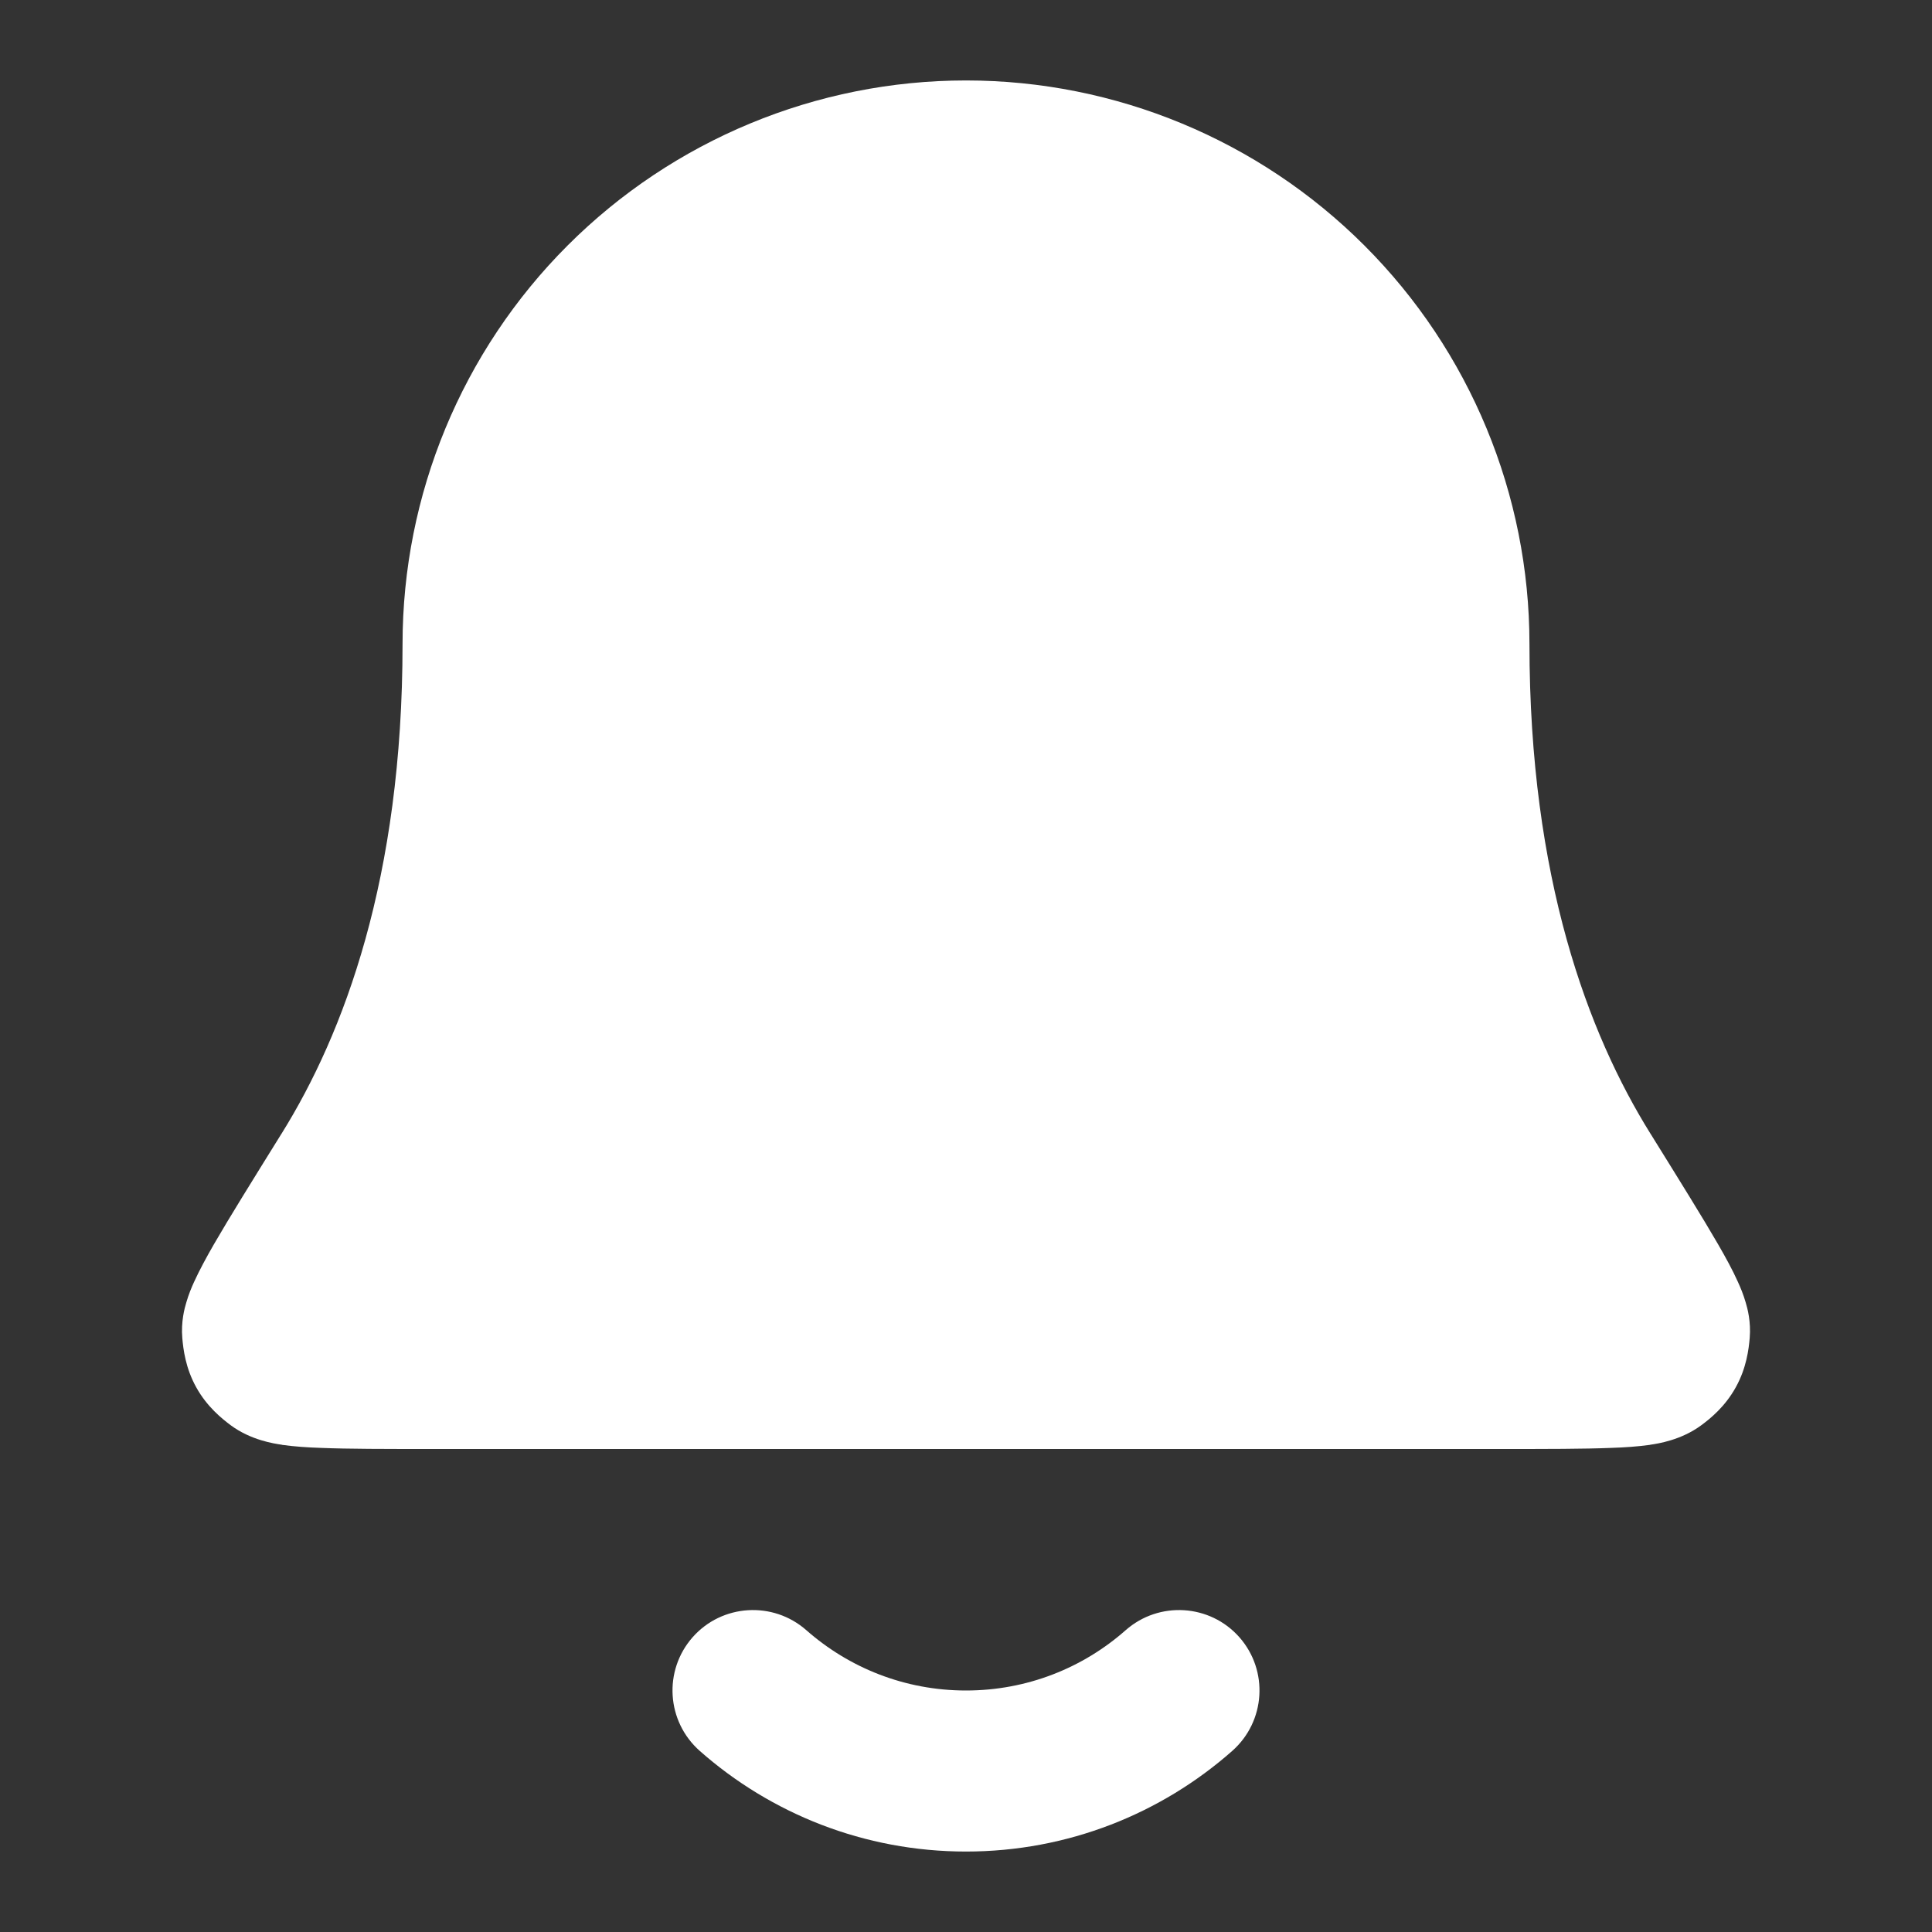 <svg width="14" height="14" viewBox="0 0 14 14" fill="none" xmlns="http://www.w3.org/2000/svg">
<rect x="0" y="0" width="14" height="14" fill="#333333" stroke="none"/>
<path fill-rule="evenodd" clip-rule="evenodd" d="M5.019 11.864C5.232 11.623 5.601 11.6 5.843 11.813C6.152 12.085 6.556 12.25 7 12.25C7.444 12.25 7.849 12.085 8.157 11.813C8.399 11.6 8.768 11.623 8.981 11.864C9.194 12.106 9.171 12.474 8.929 12.688C8.416 13.141 7.739 13.417 7 13.417C6.261 13.417 5.584 13.141 5.071 12.688C4.829 12.474 4.806 12.106 5.019 11.864Z" fill="white"/>
<path fill-rule="evenodd" clip-rule="evenodd" d="M4.113 1.779C4.878 1.014 5.917 0.583 7 0.583C8.083 0.583 9.122 1.014 9.887 1.779C10.653 2.545 11.083 3.584 11.083 4.667C11.083 6.366 11.51 7.492 11.958 8.212L11.965 8.223C12.173 8.558 12.338 8.823 12.449 9.015C12.505 9.112 12.556 9.205 12.593 9.288C12.612 9.329 12.633 9.38 12.649 9.435C12.663 9.48 12.689 9.578 12.679 9.696C12.672 9.776 12.656 9.913 12.578 10.053C12.5 10.194 12.393 10.28 12.328 10.328C12.182 10.436 12.014 10.461 11.959 10.469L11.956 10.47C11.87 10.482 11.772 10.489 11.674 10.492C11.478 10.5 11.208 10.5 10.871 10.5H3.129C2.792 10.5 2.522 10.5 2.326 10.492C2.228 10.489 2.13 10.482 2.044 10.47L2.042 10.469C1.986 10.461 1.818 10.436 1.672 10.328C1.608 10.28 1.5 10.194 1.422 10.053C1.344 9.913 1.328 9.776 1.321 9.696C1.311 9.578 1.337 9.48 1.351 9.435C1.367 9.38 1.388 9.329 1.407 9.288C1.445 9.205 1.495 9.112 1.551 9.015C1.662 8.823 1.827 8.558 2.035 8.223L2.042 8.212C2.49 7.492 2.917 6.366 2.917 4.667C2.917 3.584 3.347 2.545 4.113 1.779Z" fill="white"/>
</svg>
